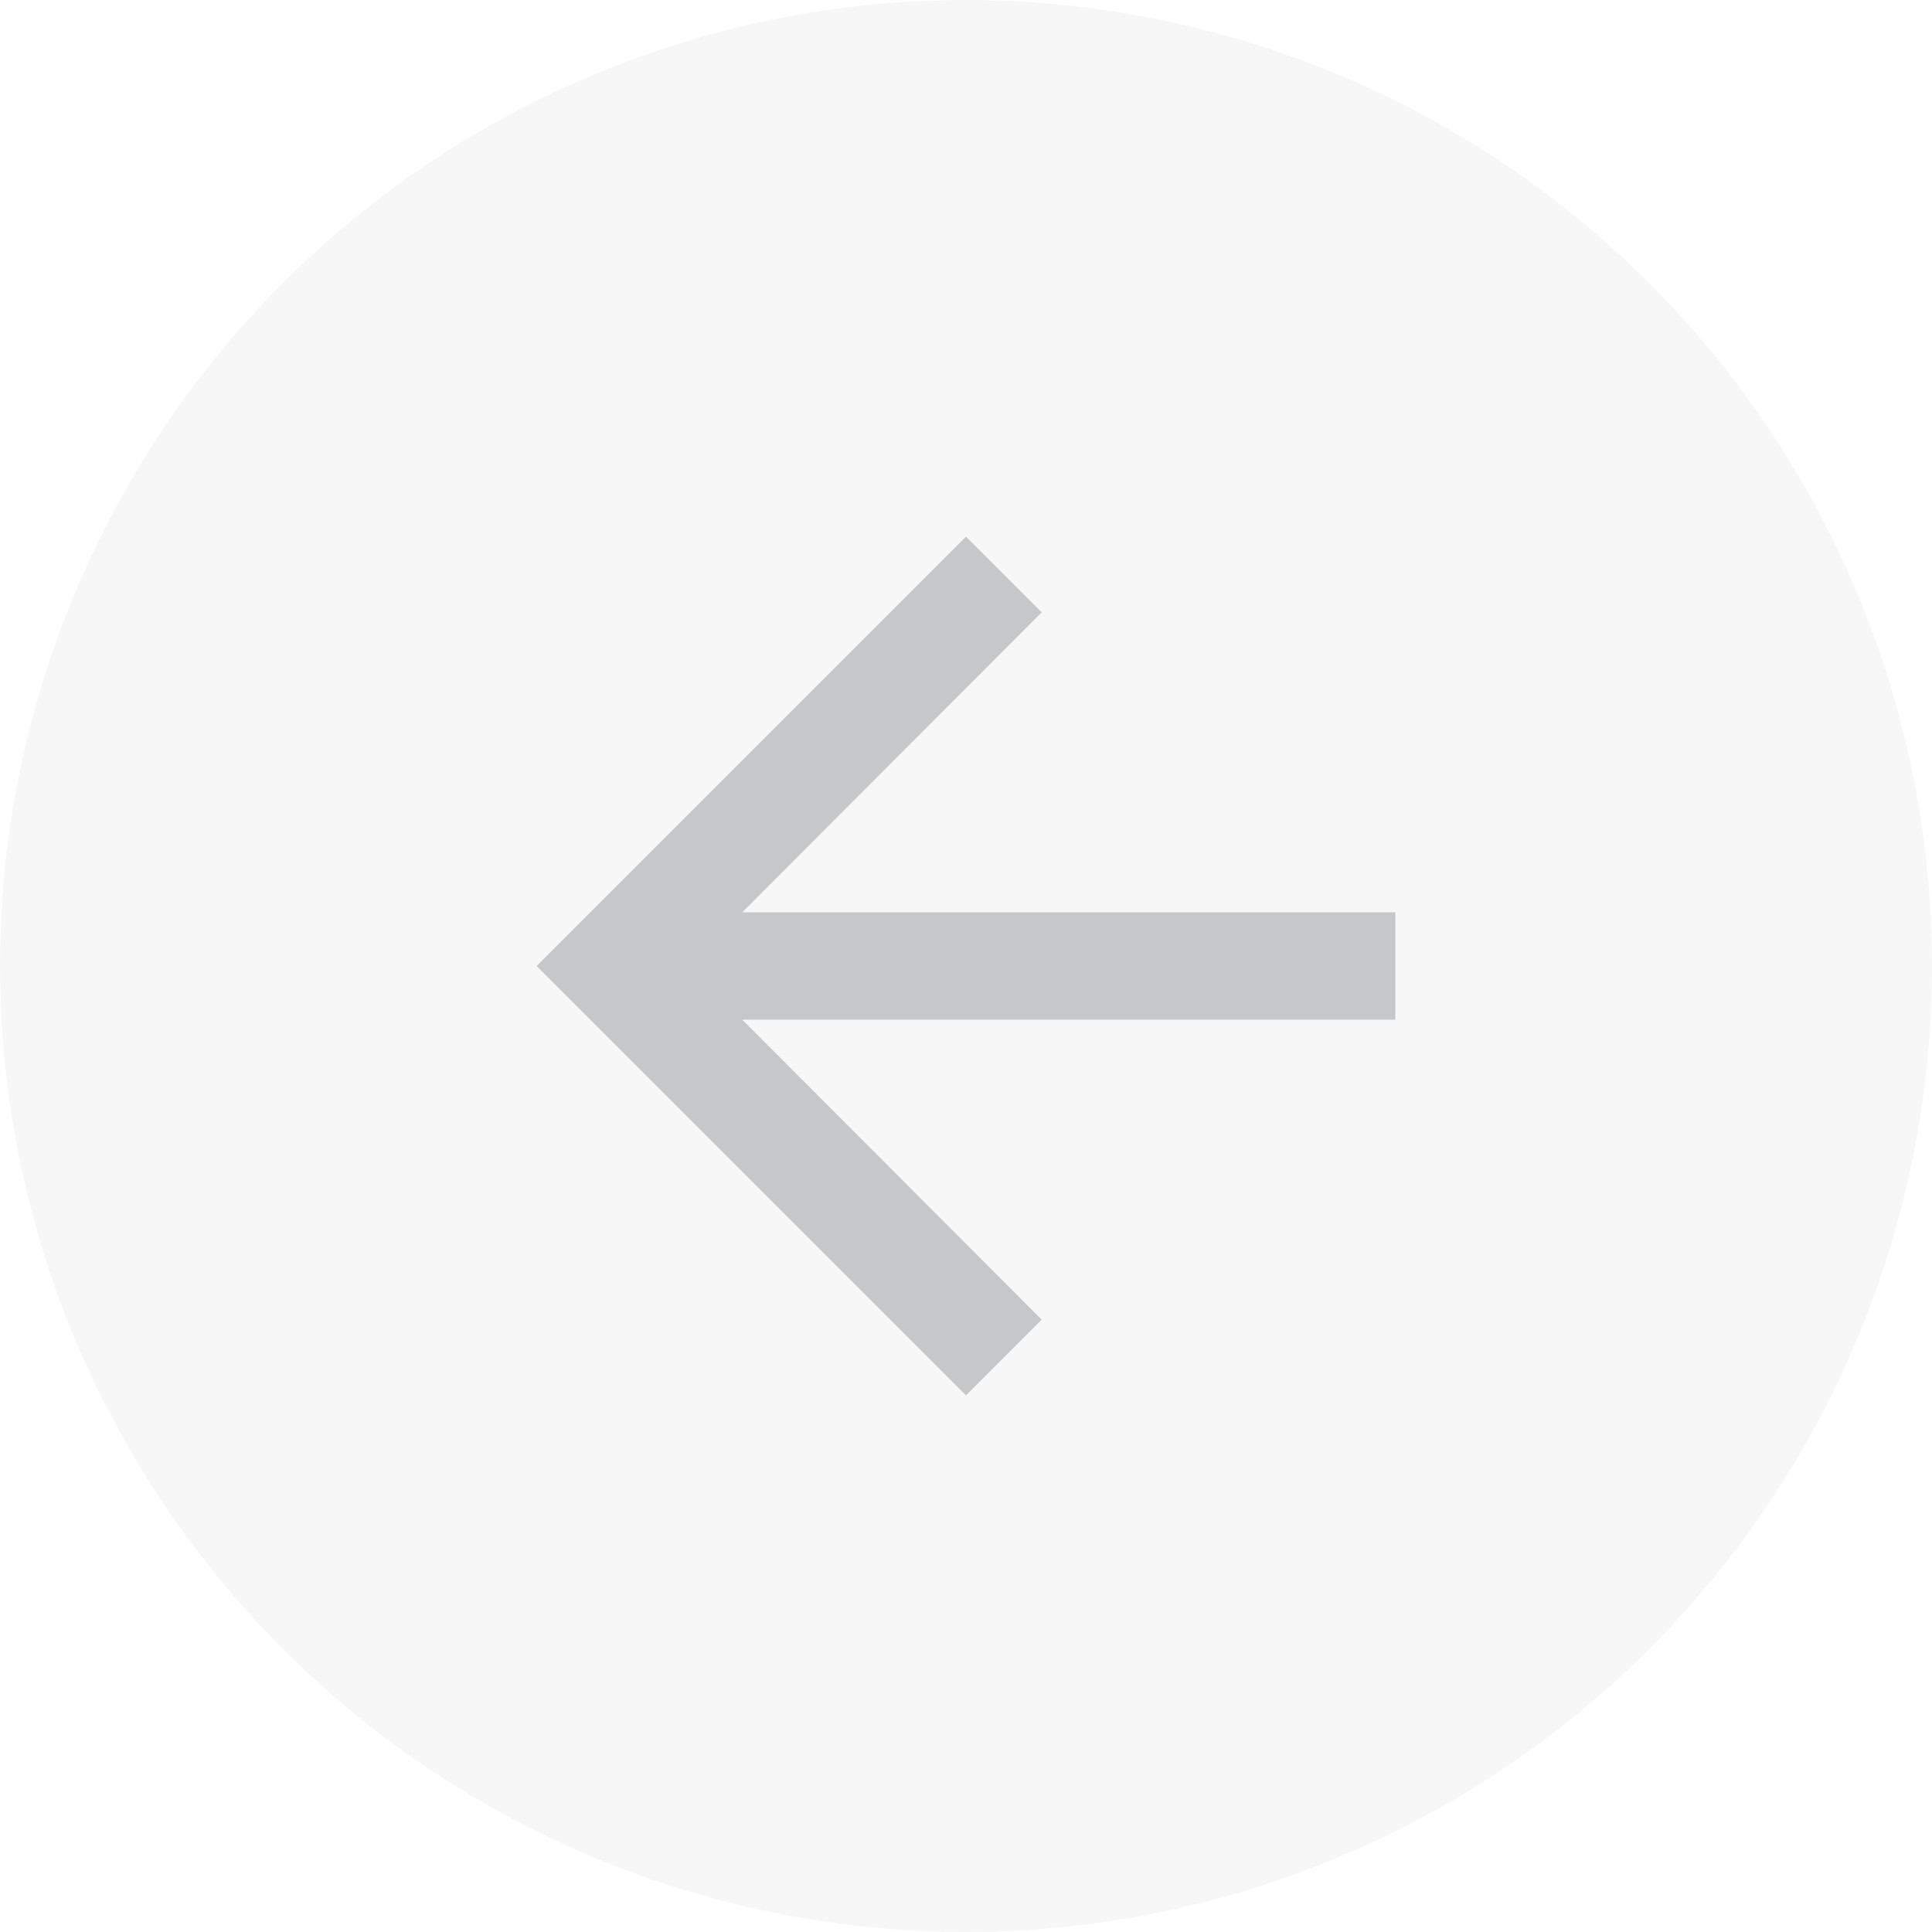 <svg xmlns="http://www.w3.org/2000/svg" width="36" height="36" viewBox="0 0 36 36"><defs><style>.a{fill:#dadce0;opacity:0.22;}.b{opacity:0.33;}.c{fill:none;}.d{fill:#5f6368;}</style></defs><g transform="translate(-1134 -1943)"><circle class="a" cx="18" cy="18" r="18" transform="translate(1134 1943)"/><g class="b" transform="translate(1140 1949)"><path class="c" d="M24,0H0V24H24Z"/><path class="d" d="M12,4l1.41,1.41L7.83,11H20v2H7.83l5.58,5.59L12,20,4,12Z"/></g></g></svg>